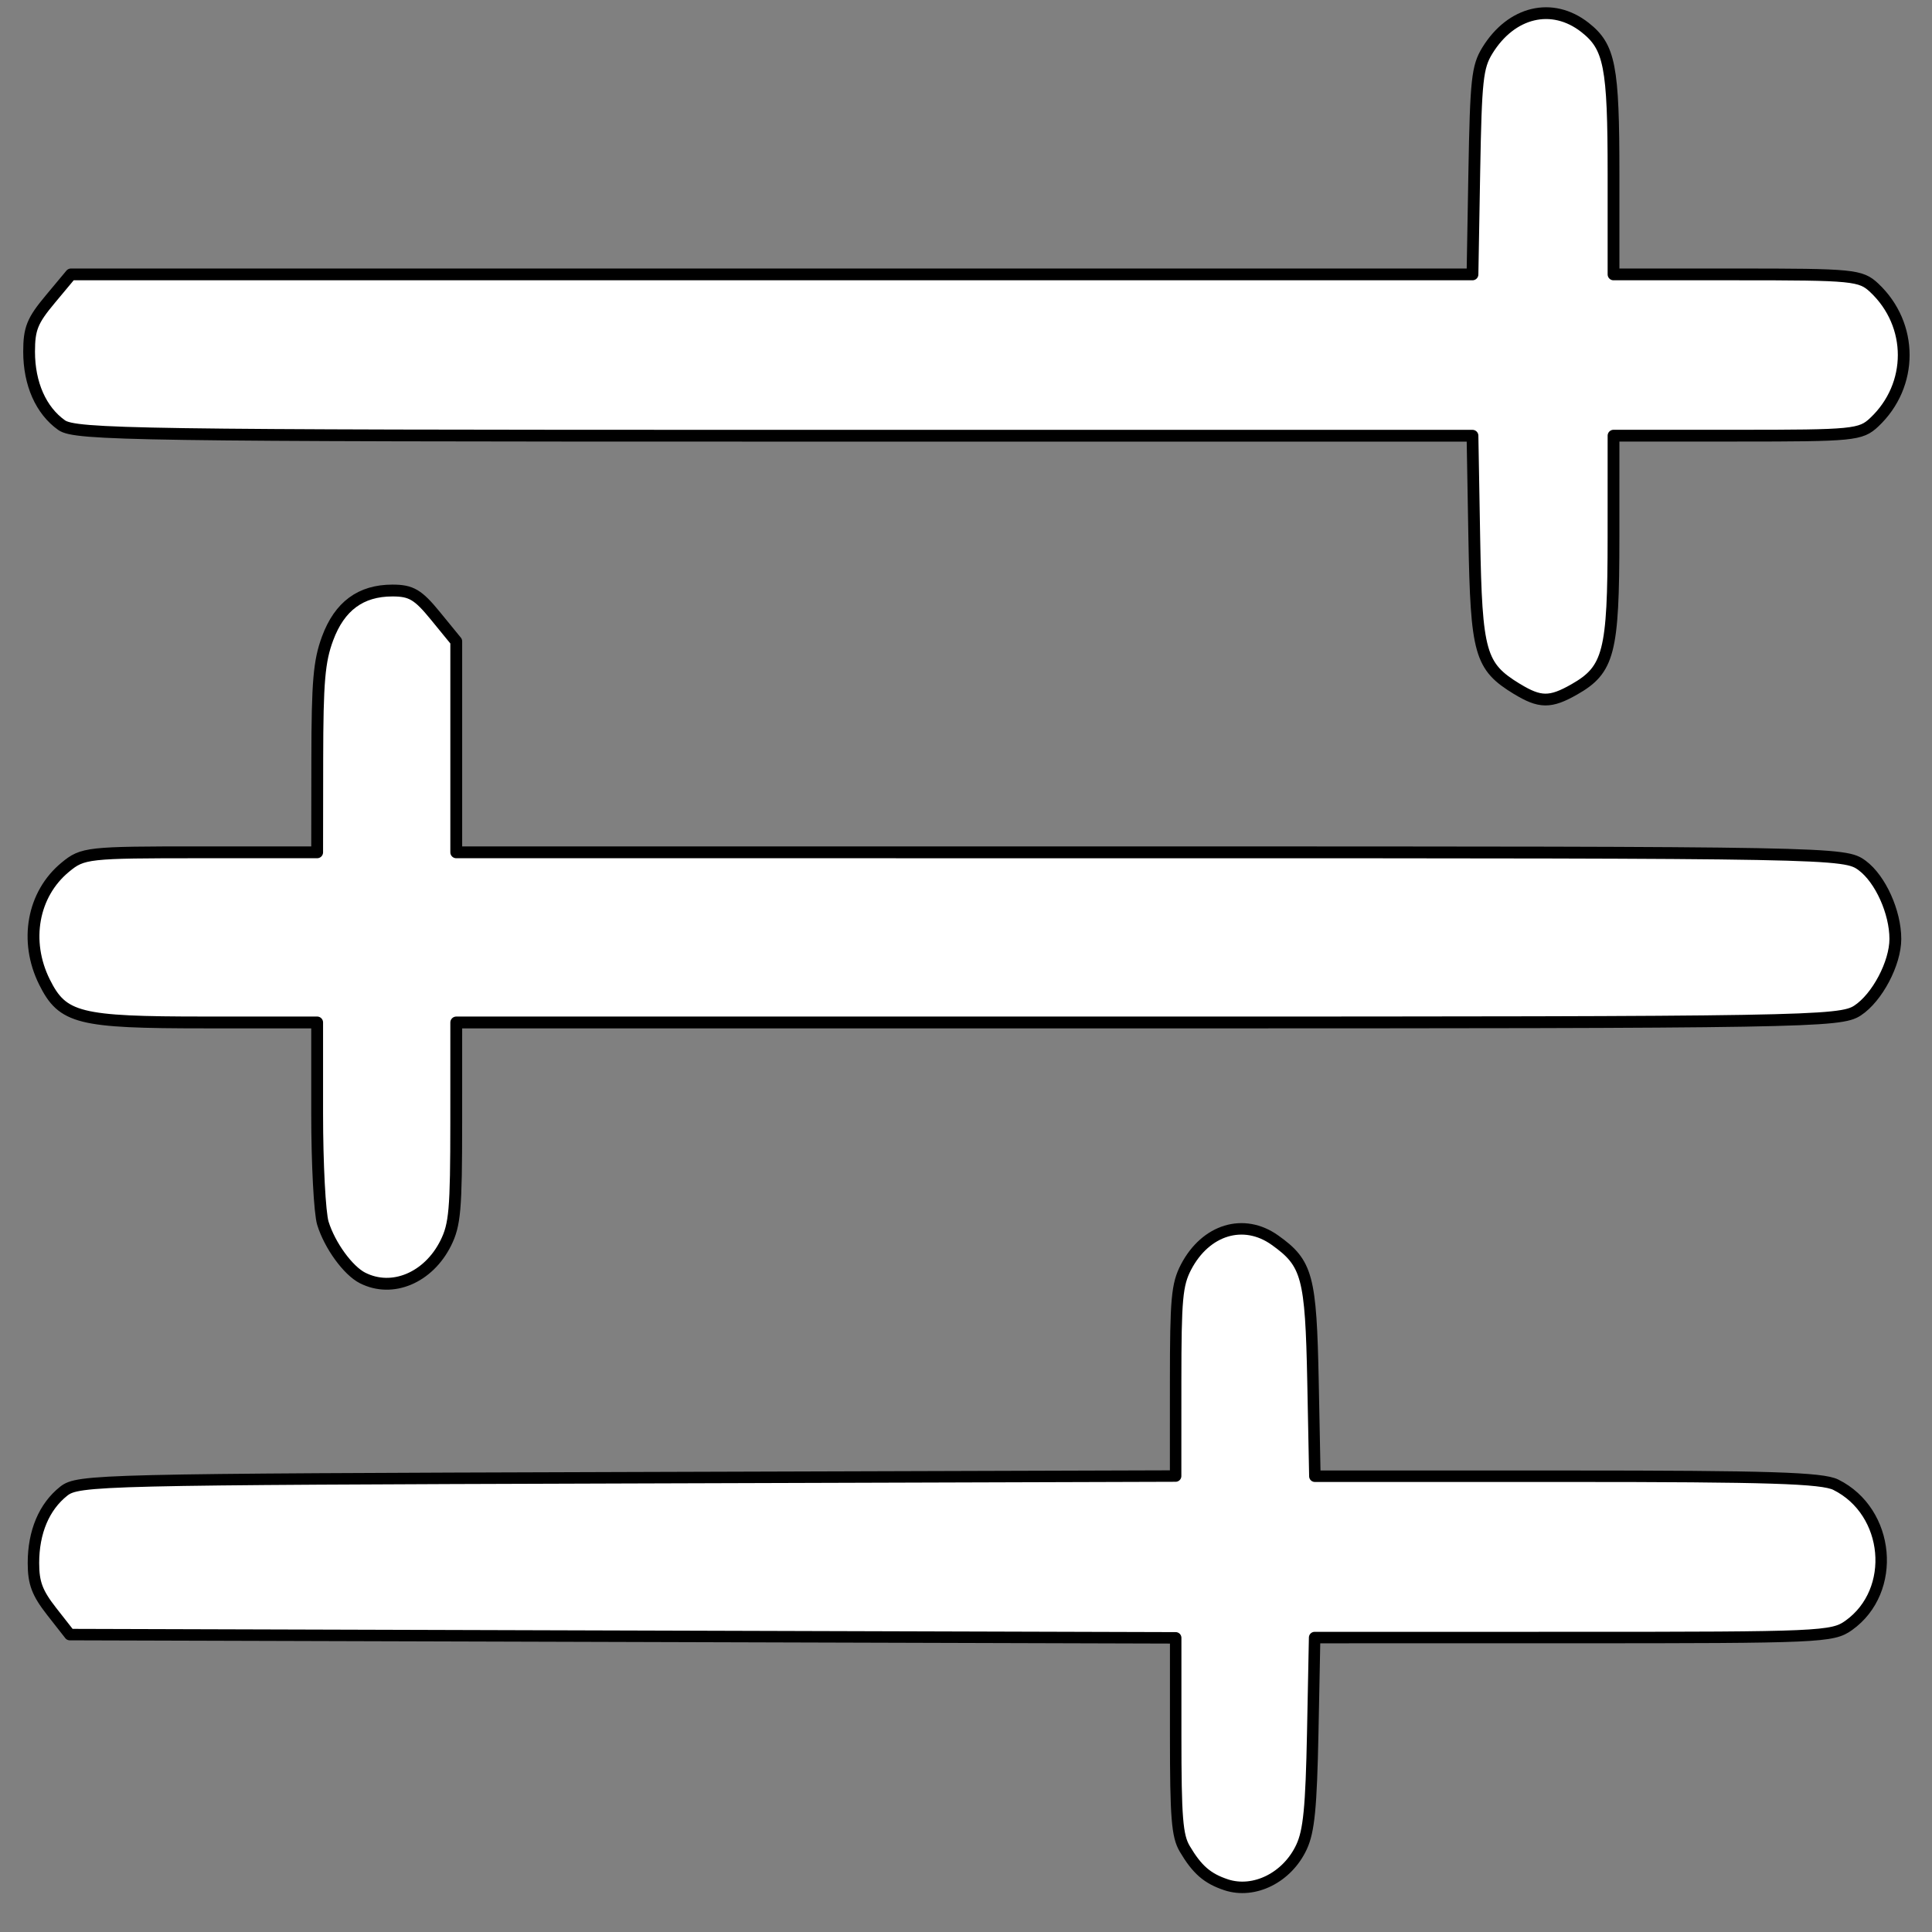 <?xml version="1.0" encoding="UTF-8" standalone="no"?>
<svg
   xmlns:dc="http://purl.org/dc/elements/1.1/"
   xmlns:cc="http://creativecommons.org/ns#"
   xmlns:rdf="http://www.w3.org/1999/02/22-rdf-syntax-ns#"
   xmlns:svg="http://www.w3.org/2000/svg"
   xmlns="http://www.w3.org/2000/svg"
   xmlns:sodipodi="http://sodipodi.sourceforge.net/DTD/sodipodi-0.dtd"
   xmlns:inkscape="http://www.inkscape.org/namespaces/inkscape"
   id="i-options"
   viewBox="0 0 32 32"
   fill="none"
   stroke="#000"
   stroke-linecap="round"
   stroke-linejoin="round"
   stroke-width="2"
   version="1.1"
   sodipodi:docname="options_logo.svg"
   inkscape:version="1.0.1 (3bc2e813f5, 2020-09-07)">
  <rect x="0" y="0" width="32" height="32" fill="#808080" stroke="none"/>
  <defs
     id="defs7" />
  <sodipodi:namedview
     pagecolor="#ffffff"
     bordercolor="#666666"
     borderopacity="1"
     objecttolerance="10"
     gridtolerance="10"
     guidetolerance="10"
     inkscape:pageopacity="0"
     inkscape:pageshadow="2"
     inkscape:window-width="1366"
     inkscape:window-height="715"
     id="namedview5"
     showgrid="false"
     inkscape:zoom="13.4375"
     inkscape:cx="8.1241571"
     inkscape:cy="16.827083"
     inkscape:window-x="-8"
     inkscape:window-y="-8"
     inkscape:window-maximized="1"
     inkscape:current-layer="i-options" />
  <path
     style="fill:#ffffff;stroke-width:0.195"
     d="M 25.125,11.411 C 24.514,11.038 24.453,10.821 24.419,8.919 L 24.389,7.217 H 12.829 C 2.287,7.217 1.247,7.201 1.021,7.042 0.678,6.799 0.482,6.356 0.482,5.825 c 0,-0.381 0.054,-0.514 0.347,-0.865 L 1.175,4.545 H 12.782 24.389 l 0.03,-1.702 c 0.027,-1.52 0.05,-1.734 0.215,-2.004 0.398,-0.649 1.075,-0.81 1.618,-0.385 0.411,0.323 0.473,0.641 0.473,2.429 v 1.662 h 2.041 c 1.935,0 2.053,0.012 2.278,0.223 0.65,0.612 0.65,1.613 0,2.225 -0.225,0.212 -0.343,0.223 -2.278,0.223 h -2.041 l -3.58e-4,1.683 c -3.58e-4,1.905 -0.075,2.193 -0.65,2.52 -0.397,0.226 -0.569,0.224 -0.95,-0.009 z"
     id="path11" />
  <path
     style="fill:#ffffff;stroke-width:0.196"
     d="M 6.007,21.168 C 5.764,21.045 5.462,20.629 5.348,20.261 5.296,20.093 5.253,19.276 5.253,18.446 v -1.511 h -1.864 c -2.089,0 -2.352,-0.066 -2.653,-0.671 C 0.4,15.588 0.541,14.809 1.081,14.364 1.37,14.125 1.448,14.117 3.317,14.117 h 1.936 l 0.002,-1.545 C 5.257,11.29 5.286,10.951 5.426,10.574 5.624,10.04 5.974,9.781 6.5,9.781 c 0.311,0 0.424,0.067 0.713,0.421 l 0.344,0.421 v 1.747 1.747 l 11.497,4.02e-4 c 11.375,4e-4 11.5,0.003 11.791,0.219 0.301,0.224 0.548,0.773 0.548,1.215 0,0.403 -0.301,0.973 -0.626,1.186 -0.288,0.189 -0.832,0.198 -11.756,0.198 H 7.557 l -3.278e-4,1.653 c -2.925e-4,1.448 -0.022,1.696 -0.173,2 -0.287,0.576 -0.886,0.828 -1.377,0.579 z"
     id="path13" />
  <path
     style="fill:#ffffff;stroke-width:0.19"
     d="m 20.309,31.218 c -0.312,-0.103 -0.482,-0.251 -0.686,-0.596 -0.126,-0.213 -0.15,-0.516 -0.15,-1.874 V 27.128 L 10.315,27.101 1.156,27.074 0.855,26.69 C 0.616,26.384 0.554,26.22 0.554,25.888 c 0,-0.513 0.176,-0.931 0.501,-1.189 0.238,-0.188 0.575,-0.196 9.332,-0.223 l 9.085,-0.028 3.53e-4,-1.566 c 2.63e-4,-1.372 0.022,-1.606 0.172,-1.895 0.326,-0.624 0.956,-0.815 1.473,-0.446 0.537,0.382 0.595,0.6 0.63,2.338 l 0.031,1.572 h 4.173 c 3.339,0 4.23,0.028 4.456,0.141 0.898,0.447 1.017,1.757 0.213,2.33 -0.269,0.192 -0.472,0.201 -4.564,0.201 l -4.282,3.84e-4 -0.031,1.568 c -0.025,1.247 -0.063,1.635 -0.185,1.899 -0.235,0.507 -0.784,0.782 -1.252,0.627 z"
     id="path15" />
</svg>
